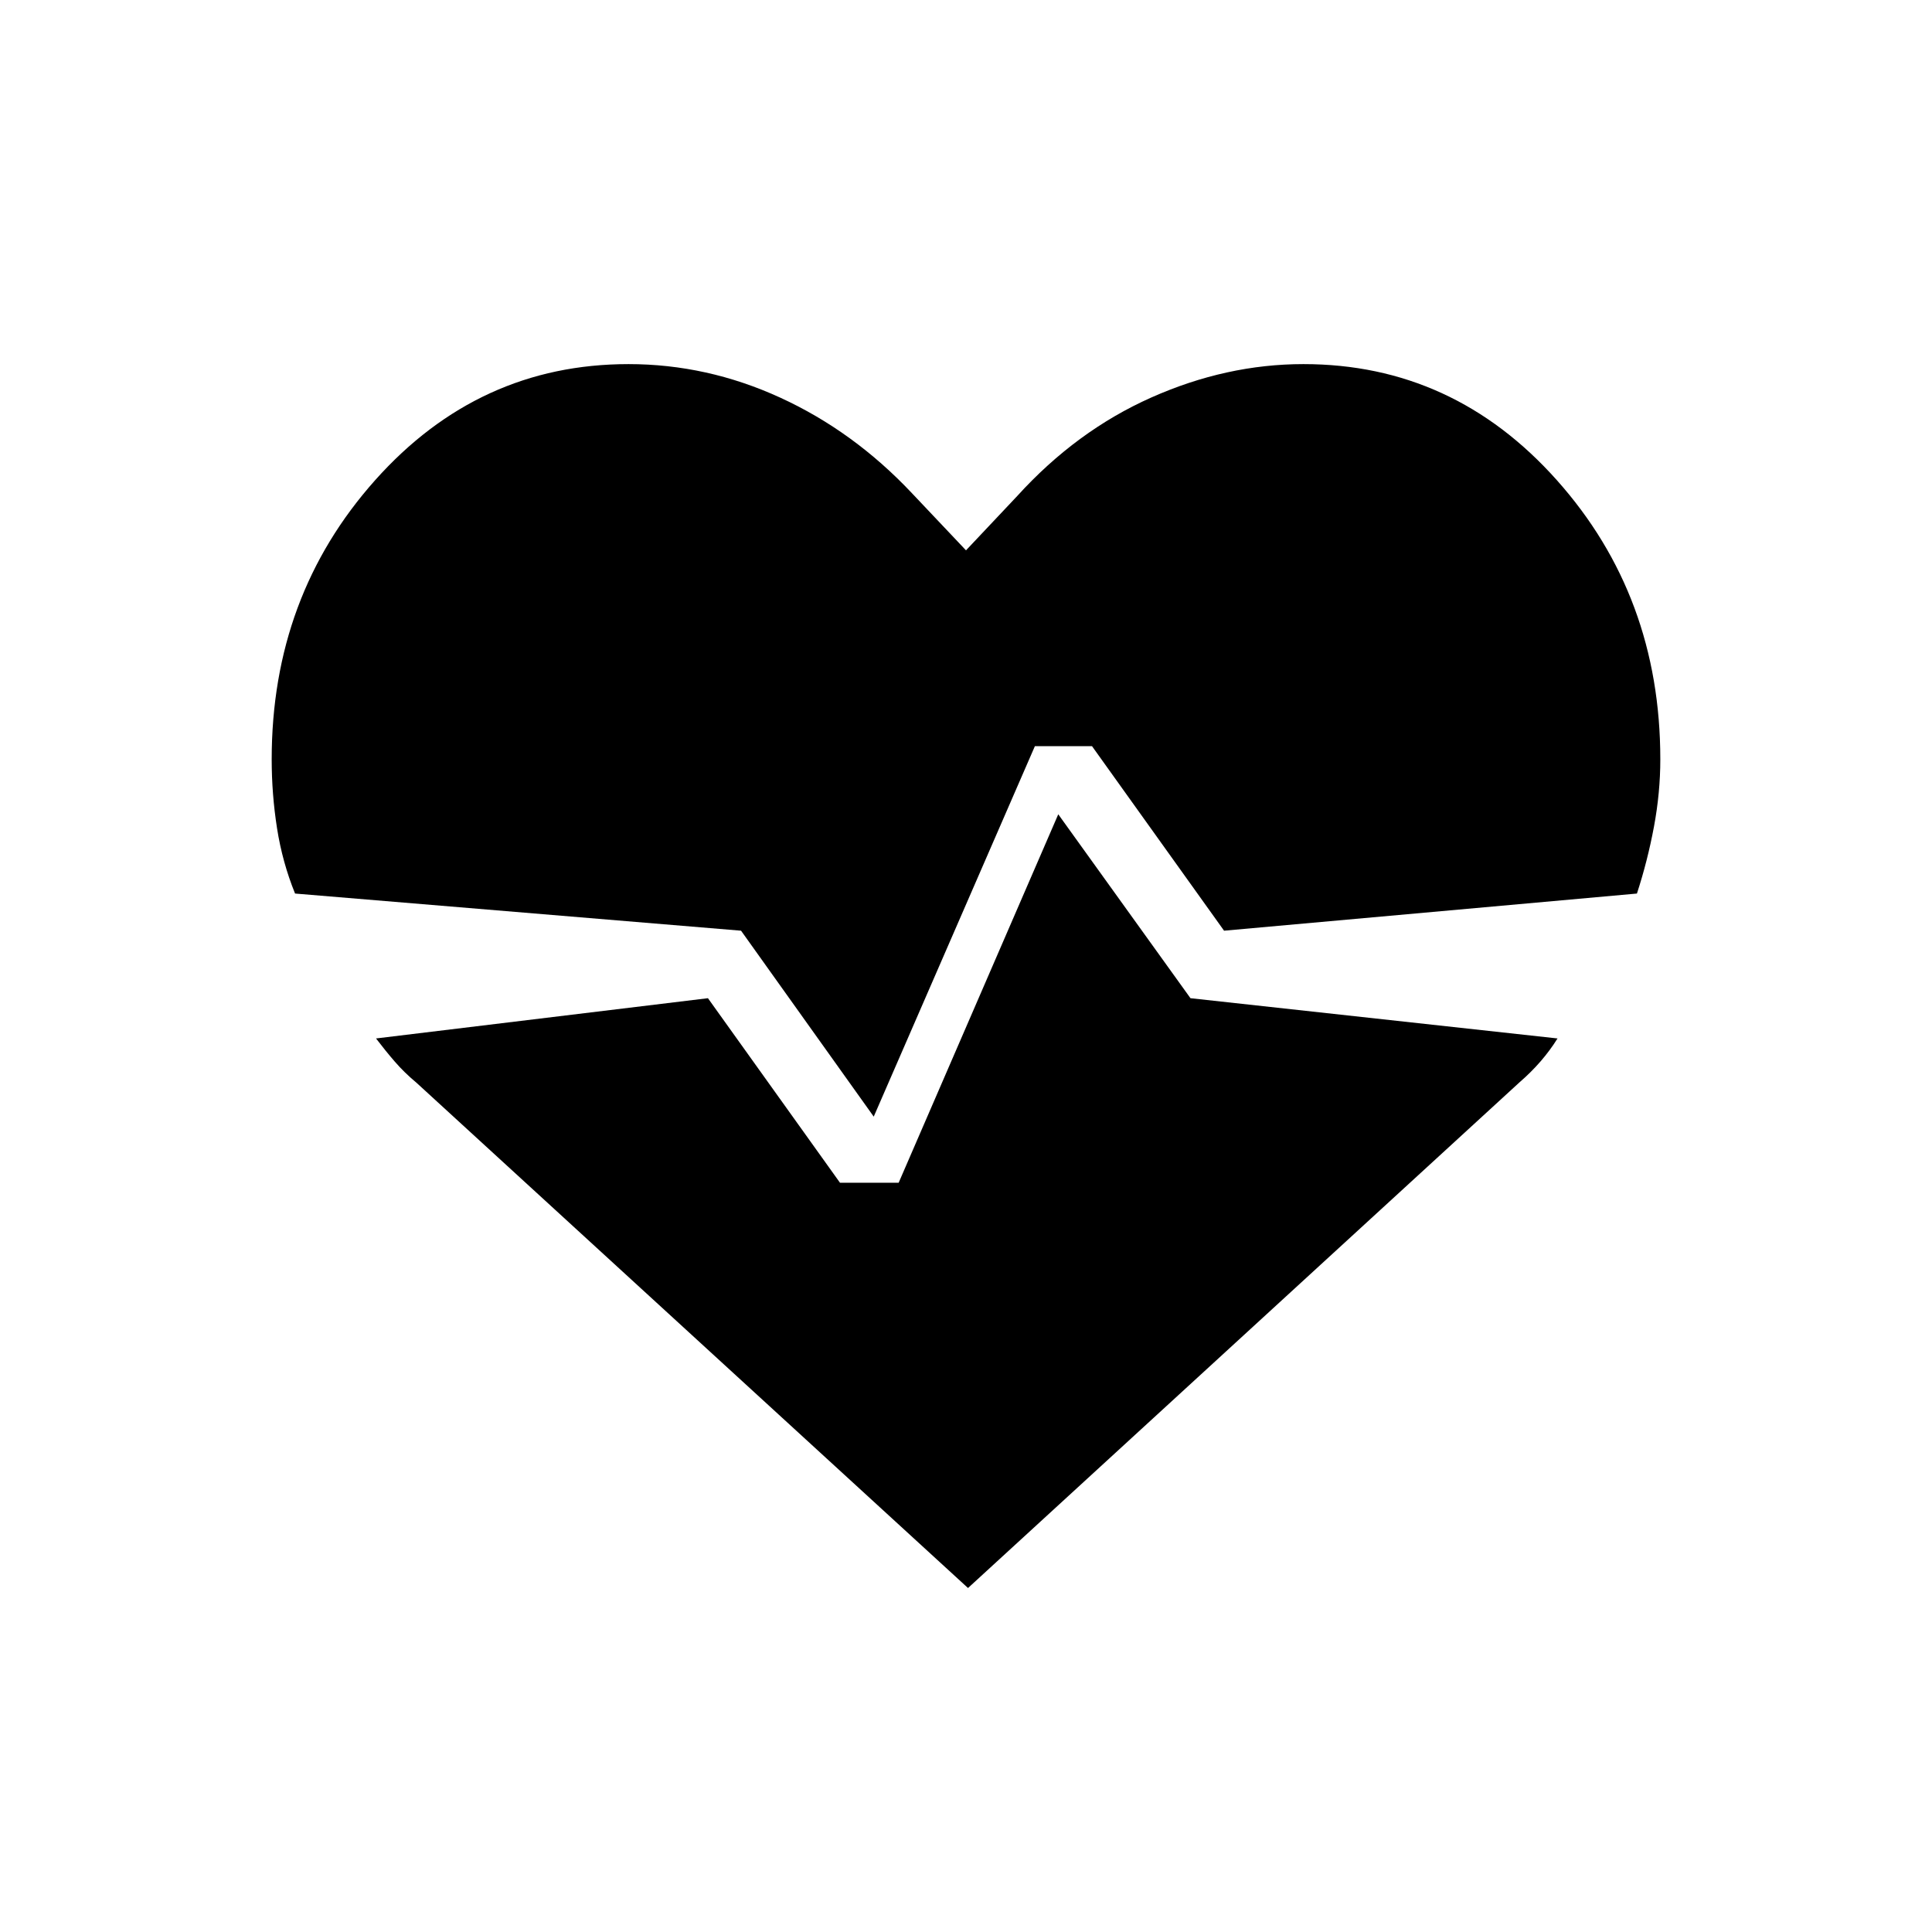 <svg xmlns="http://www.w3.org/2000/svg" height="20" viewBox="0 96 960 960" width="20"><path d="M647.692 276.923q74.462 0 125.885 57.654T825 473.308q0 16.538-3.154 33.461-3.153 16.923-8.461 33.231l-205.154 18.461-65.616-91.692h-28.384l-80.077 184.077-65.923-92.385L146.615 540q-6.308-15.538-8.961-32.462Q135 490.615 135 473.308q0-81.077 51.423-138.731 51.423-57.654 125.885-57.654 39.077 0 75.461 16.692 36.385 16.692 65.308 47.385L480 369.461l25.384-26.923q29.462-32.461 66.731-49.038 37.27-16.577 75.577-16.577ZM481 885.077 206.846 633.923q-5.923-4.923-10.616-10.346-4.692-5.423-9.384-11.577l164.923-20 65.616 91.692h29.154l79.307-183.076L591.538 592l182.385 20q-3.692 5.923-8.384 11.346-4.693 5.423-10.385 10.346L481 885.077Z"/></svg>